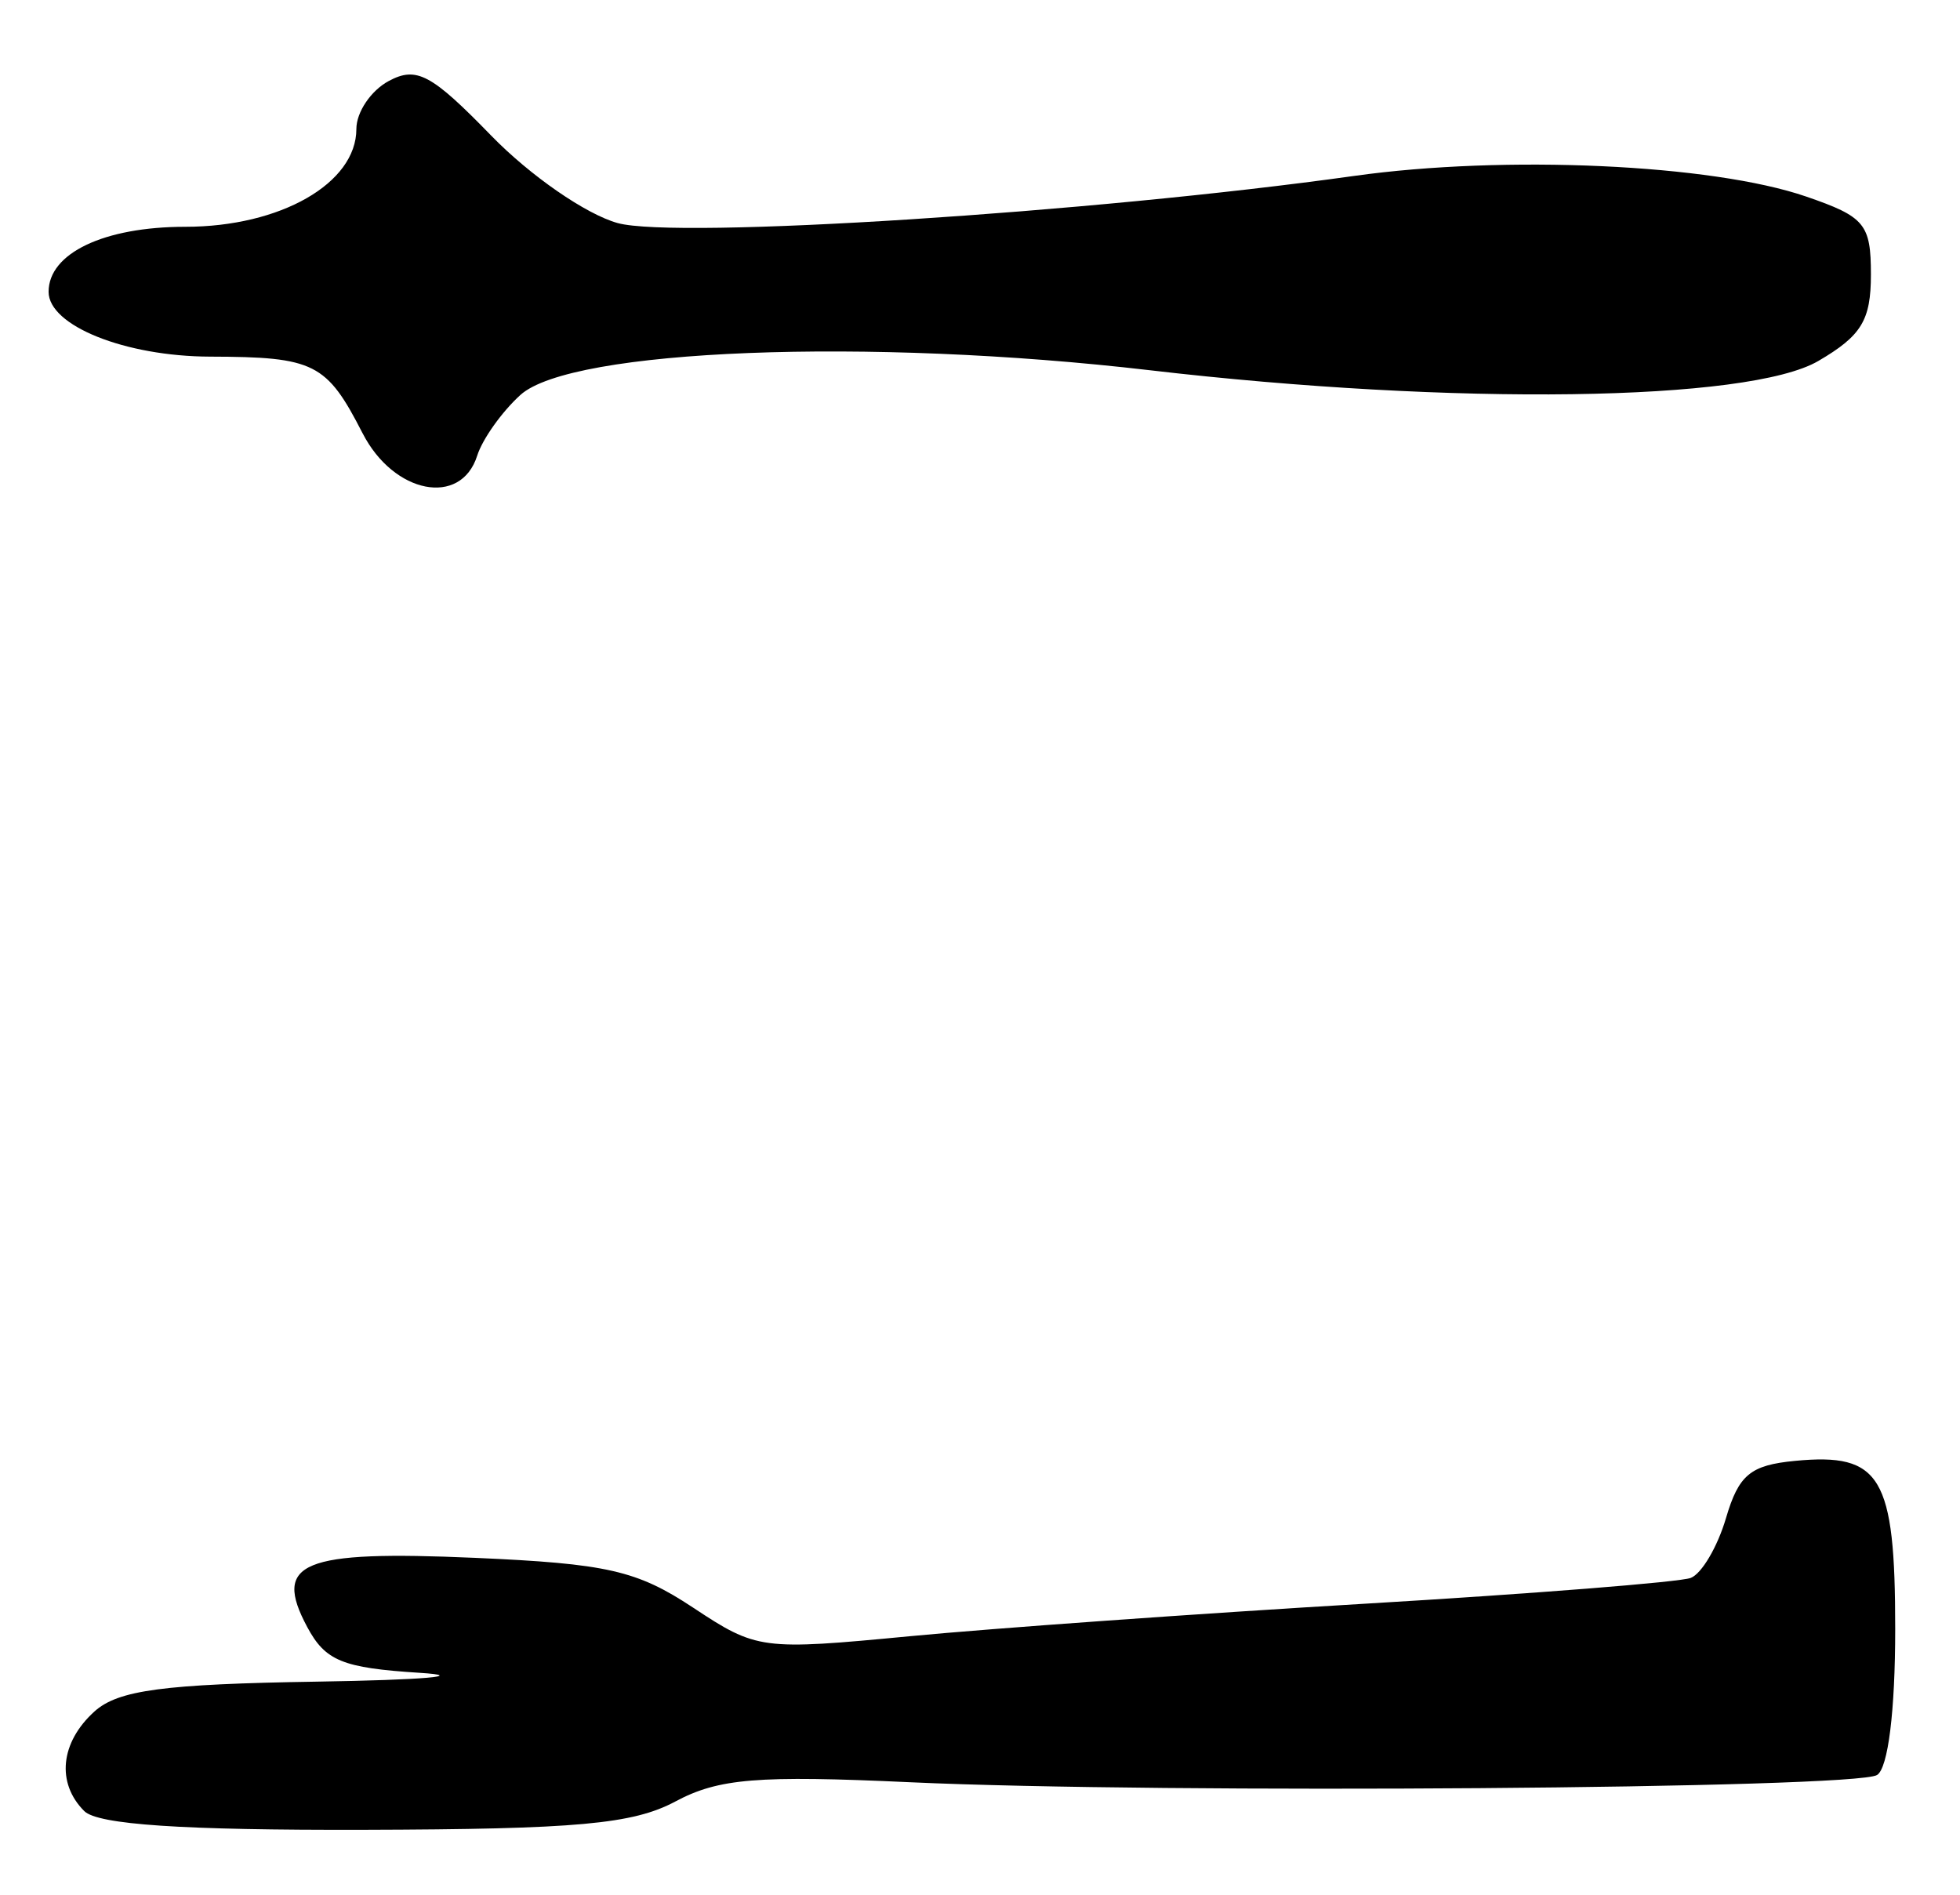 <?xml version="1.0" encoding="UTF-8" standalone="no"?>
<!-- Created with Inkscape (http://www.inkscape.org/) -->

<svg
   version="1.1"
   id="svg42"
   width="161.333"
   height="156"
   viewBox="0 0 161.333 156"
   xmlns="http://www.w3.org/2000/svg"
   xmlns:svg="http://www.w3.org/2000/svg">
  <defs
     id="defs46" />
  <g
     id="g48">
    <path
       style="fill:#000000;stroke-width:1.333"
       d="m 6.933,149.067 c -2.31,-2.31 -1.968,-5.654 0.838,-8.193 1.943,-1.759 5.665,-2.258 18.333,-2.459 8.742,-0.139 12.532,-0.466 8.421,-0.727 -6.335,-0.403 -7.743,-0.978 -9.24,-3.775 -2.85,-5.325 -0.458,-6.311 13.791,-5.688 10.898,0.477 13.347,1.035 17.976,4.098 5.245,3.471 5.624,3.521 17.82,2.355 6.853,-0.655 23.756,-1.862 37.562,-2.682 13.805,-0.82 25.837,-1.773 26.736,-2.118 0.899,-0.345 2.204,-2.559 2.899,-4.919 1.052,-3.57 2.007,-4.363 5.685,-4.716 7.075,-0.679 8.246,1.286 8.246,13.842 0,6.752 -0.585,11.453 -1.494,12.015 -1.826,1.129 -58.785,1.555 -79.578,0.596 -12.581,-0.581 -15.776,-0.319 -19.333,1.582 -3.496,1.868 -8.108,2.287 -25.662,2.333 -14.933,0.039 -21.883,-0.428 -23,-1.544 z M 29.848,35.667 C 26.882,29.877 25.889,29.378 17.297,29.354 10.297,29.334 4,26.808 4,24.02 c 0,-3.181 4.563,-5.353 11.249,-5.353 7.83,0 14.085,-3.575 14.085,-8.05 0,-1.388 1.201,-3.166 2.669,-3.952 2.284,-1.222 3.501,-0.573 8.421,4.489 3.211,3.304 7.814,6.487 10.42,7.207 4.84,1.336 39.003,-0.851 60.619,-3.881 12.428,-1.742 29.461,-0.965 37.204,1.697 4.833,1.662 5.333,2.264 5.333,6.42 0,3.765 -0.775,5.039 -4.33,7.115 -5.736,3.35 -29.981,3.687 -55.003,0.764 -23.205,-2.71 -47.658,-1.752 -51.831,2.032 -1.522,1.38 -3.123,3.63 -3.558,5 -1.342,4.229 -6.872,3.148 -9.429,-1.843 z"
       id="path219" />
  </g>
</svg>

